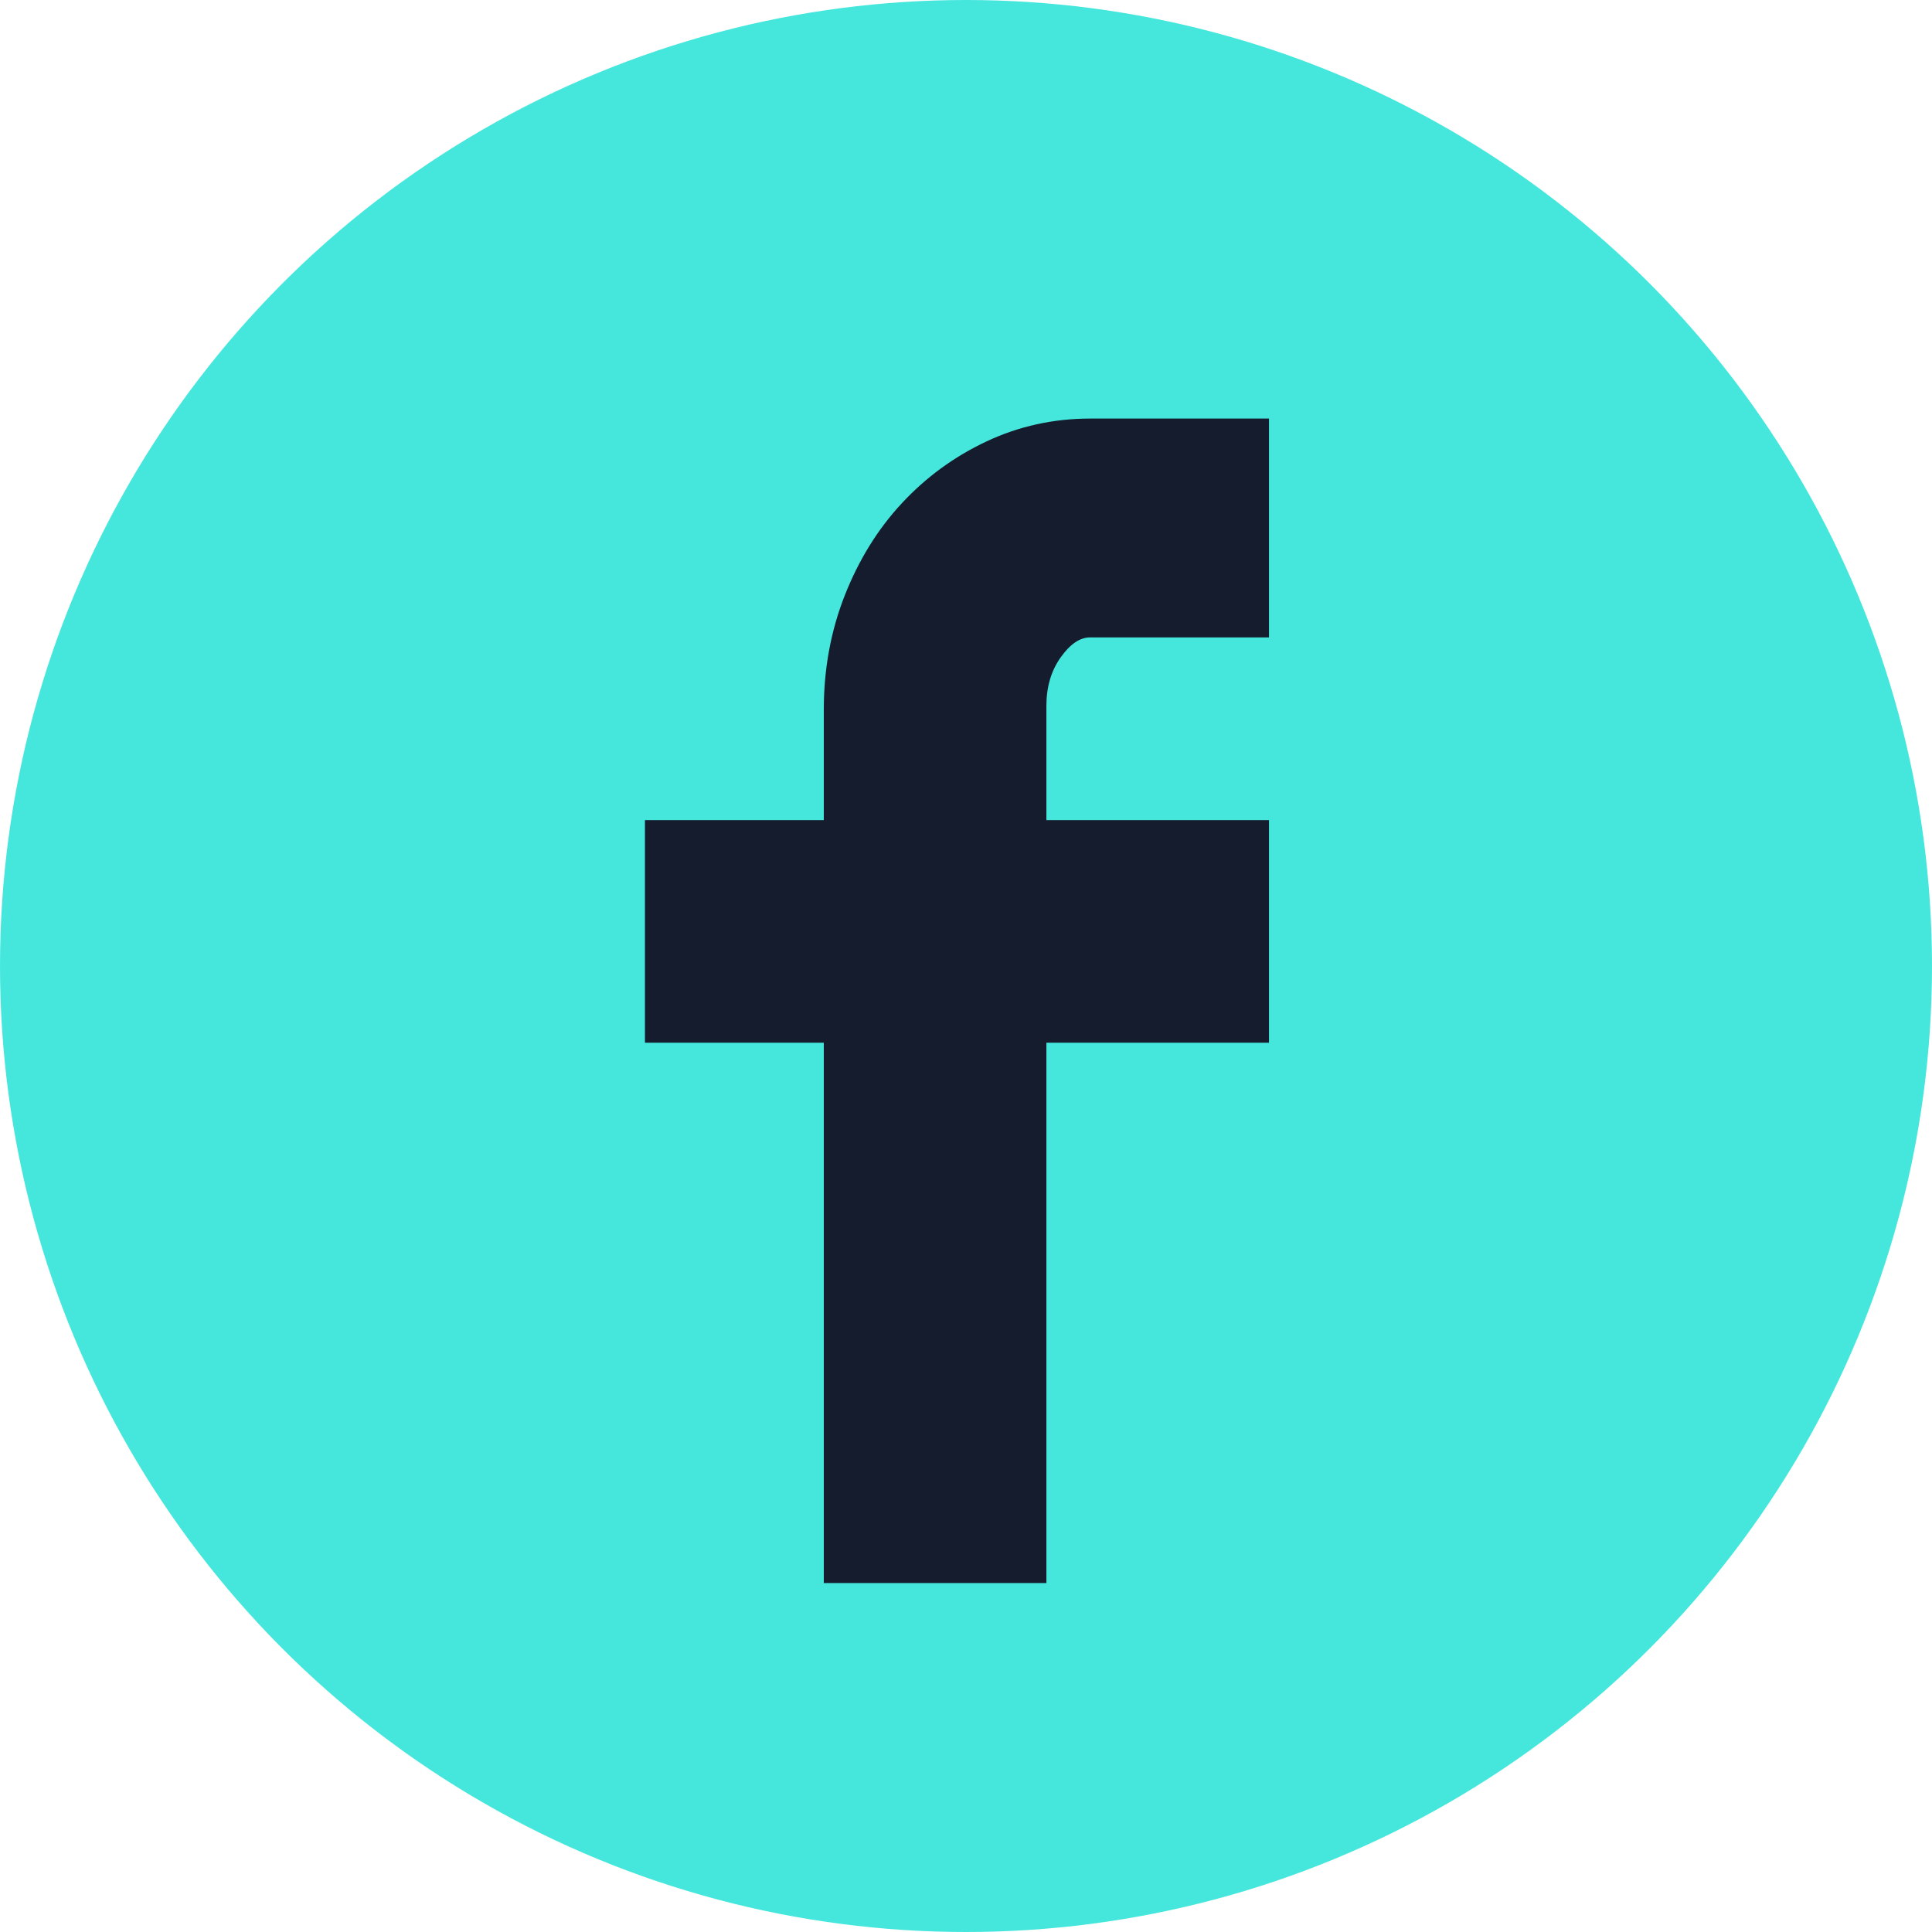 <?xml version="1.0" encoding="utf-8"?>
<!-- Generator: Adobe Illustrator 17.0.0, SVG Export Plug-In . SVG Version: 6.00 Build 0)  -->
<!DOCTYPE svg PUBLIC "-//W3C//DTD SVG 1.1//EN" "http://www.w3.org/Graphics/SVG/1.1/DTD/svg11.dtd">
<svg version="1.1" id="Layer_1" xmlns="http://www.w3.org/2000/svg" xmlns:xlink="http://www.w3.org/1999/xlink" x="0px" y="0px"
	 width="23px" height="23px" viewBox="0 0 23 23" enable-background="new 0 0 23 23" xml:space="preserve">
<g>
	<circle fill="#45E7DD" cx="11.5" cy="11.5" r="11.5"/>
	<path fill="#151C2D" d="M9.807,9.763V8.449c0-0.483,0.083-0.936,0.249-1.359c0.166-0.422,0.392-0.789,0.68-1.099
		c0.287-0.309,0.623-0.555,1.008-0.736c0.385-0.181,0.796-0.272,1.234-0.272h2.129v2.605h-2.129c-0.121,0-0.238,0.079-0.351,0.238
		s-0.17,0.351-0.17,0.578v1.359h2.65v2.65h-2.65v6.433h-2.65v-6.433H7.678v-2.65H9.807z"/>
</g>
</svg>

